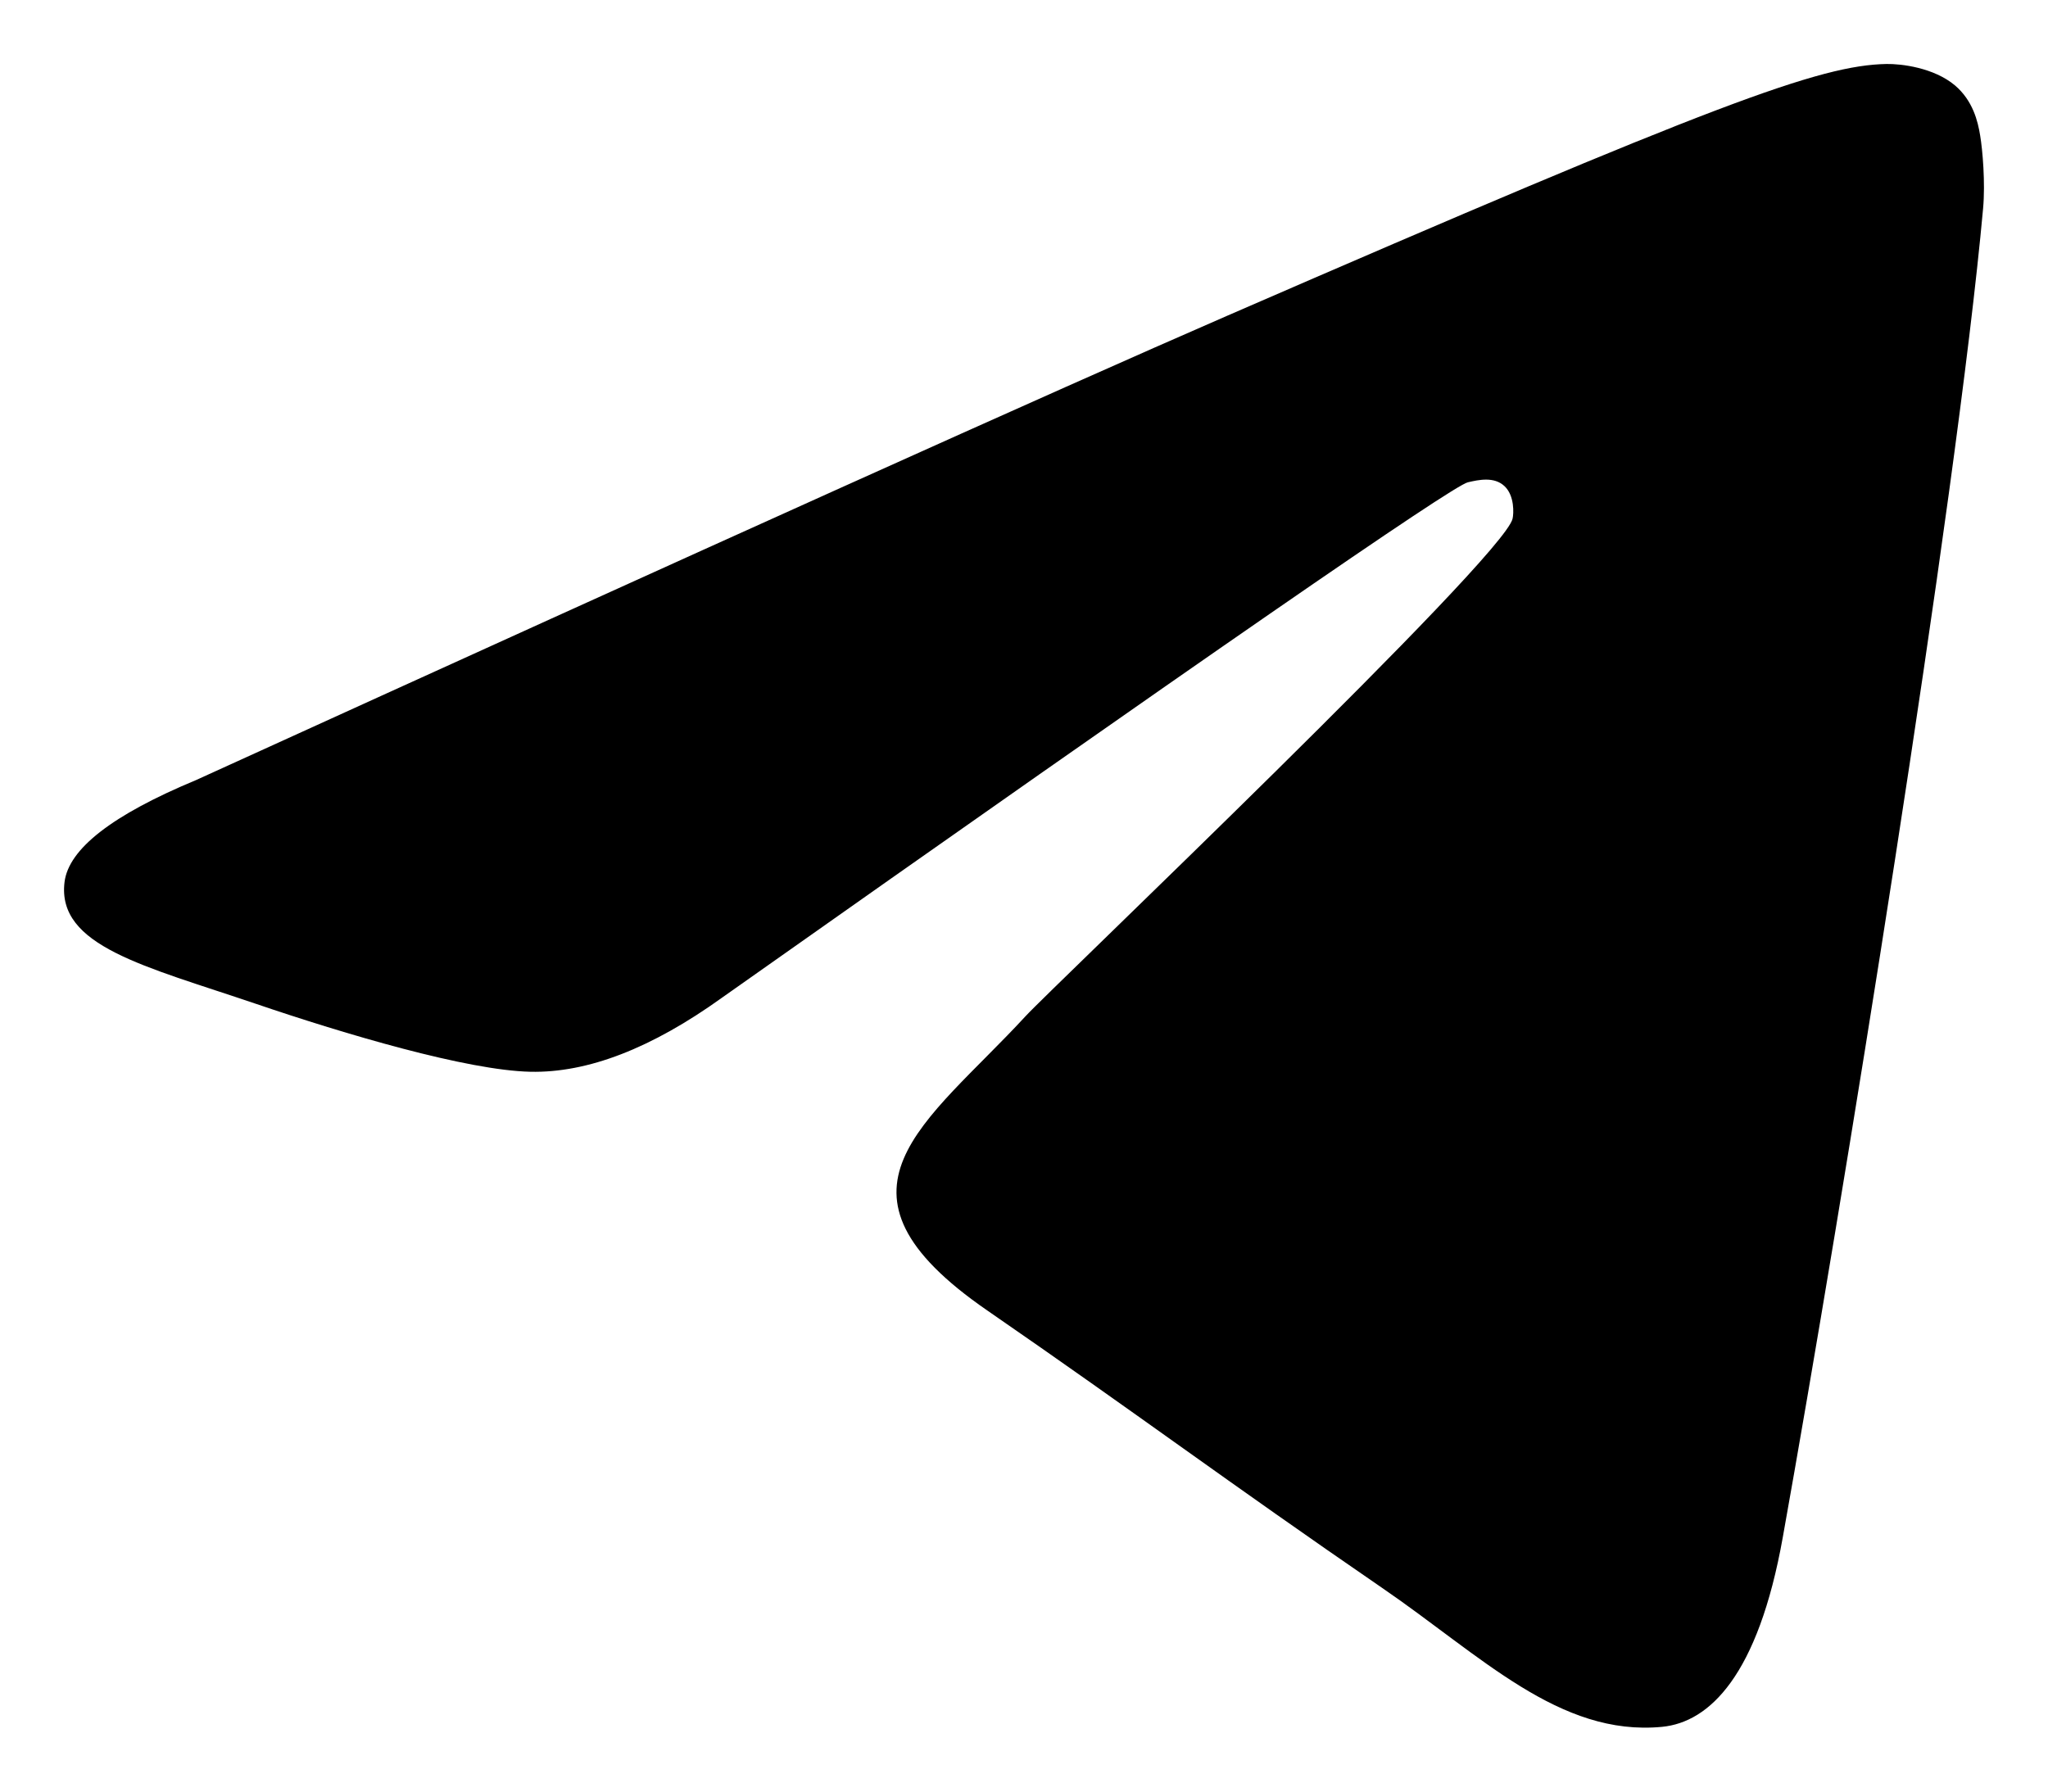 <svg width="16" height="14" viewBox="0 0 16 14" fill="none" xmlns="http://www.w3.org/2000/svg">
<path d="M1.531 6.096C5.558 4.262 8.243 3.052 9.586 2.468C13.422 0.8 14.219 0.51 14.738 0.5C14.853 0.498 15.108 0.528 15.274 0.668C15.413 0.787 15.452 0.947 15.47 1.059C15.489 1.172 15.511 1.428 15.493 1.628C15.286 3.912 14.386 9.455 13.928 12.013C13.735 13.095 13.354 13.458 12.985 13.494C12.182 13.571 11.573 12.939 10.796 12.407C9.581 11.573 8.894 11.055 7.714 10.241C6.35 9.302 7.234 8.785 8.012 7.941C8.215 7.72 11.749 4.358 11.817 4.053C11.826 4.015 11.834 3.873 11.753 3.798C11.672 3.723 11.553 3.749 11.467 3.769C11.345 3.798 9.403 5.14 5.641 7.796C5.09 8.192 4.591 8.385 4.143 8.375C3.65 8.364 2.701 8.083 1.996 7.843C1.131 7.549 0.444 7.394 0.504 6.894C0.535 6.634 0.877 6.368 1.531 6.096Z" fill="currentColor"/>
</svg>
